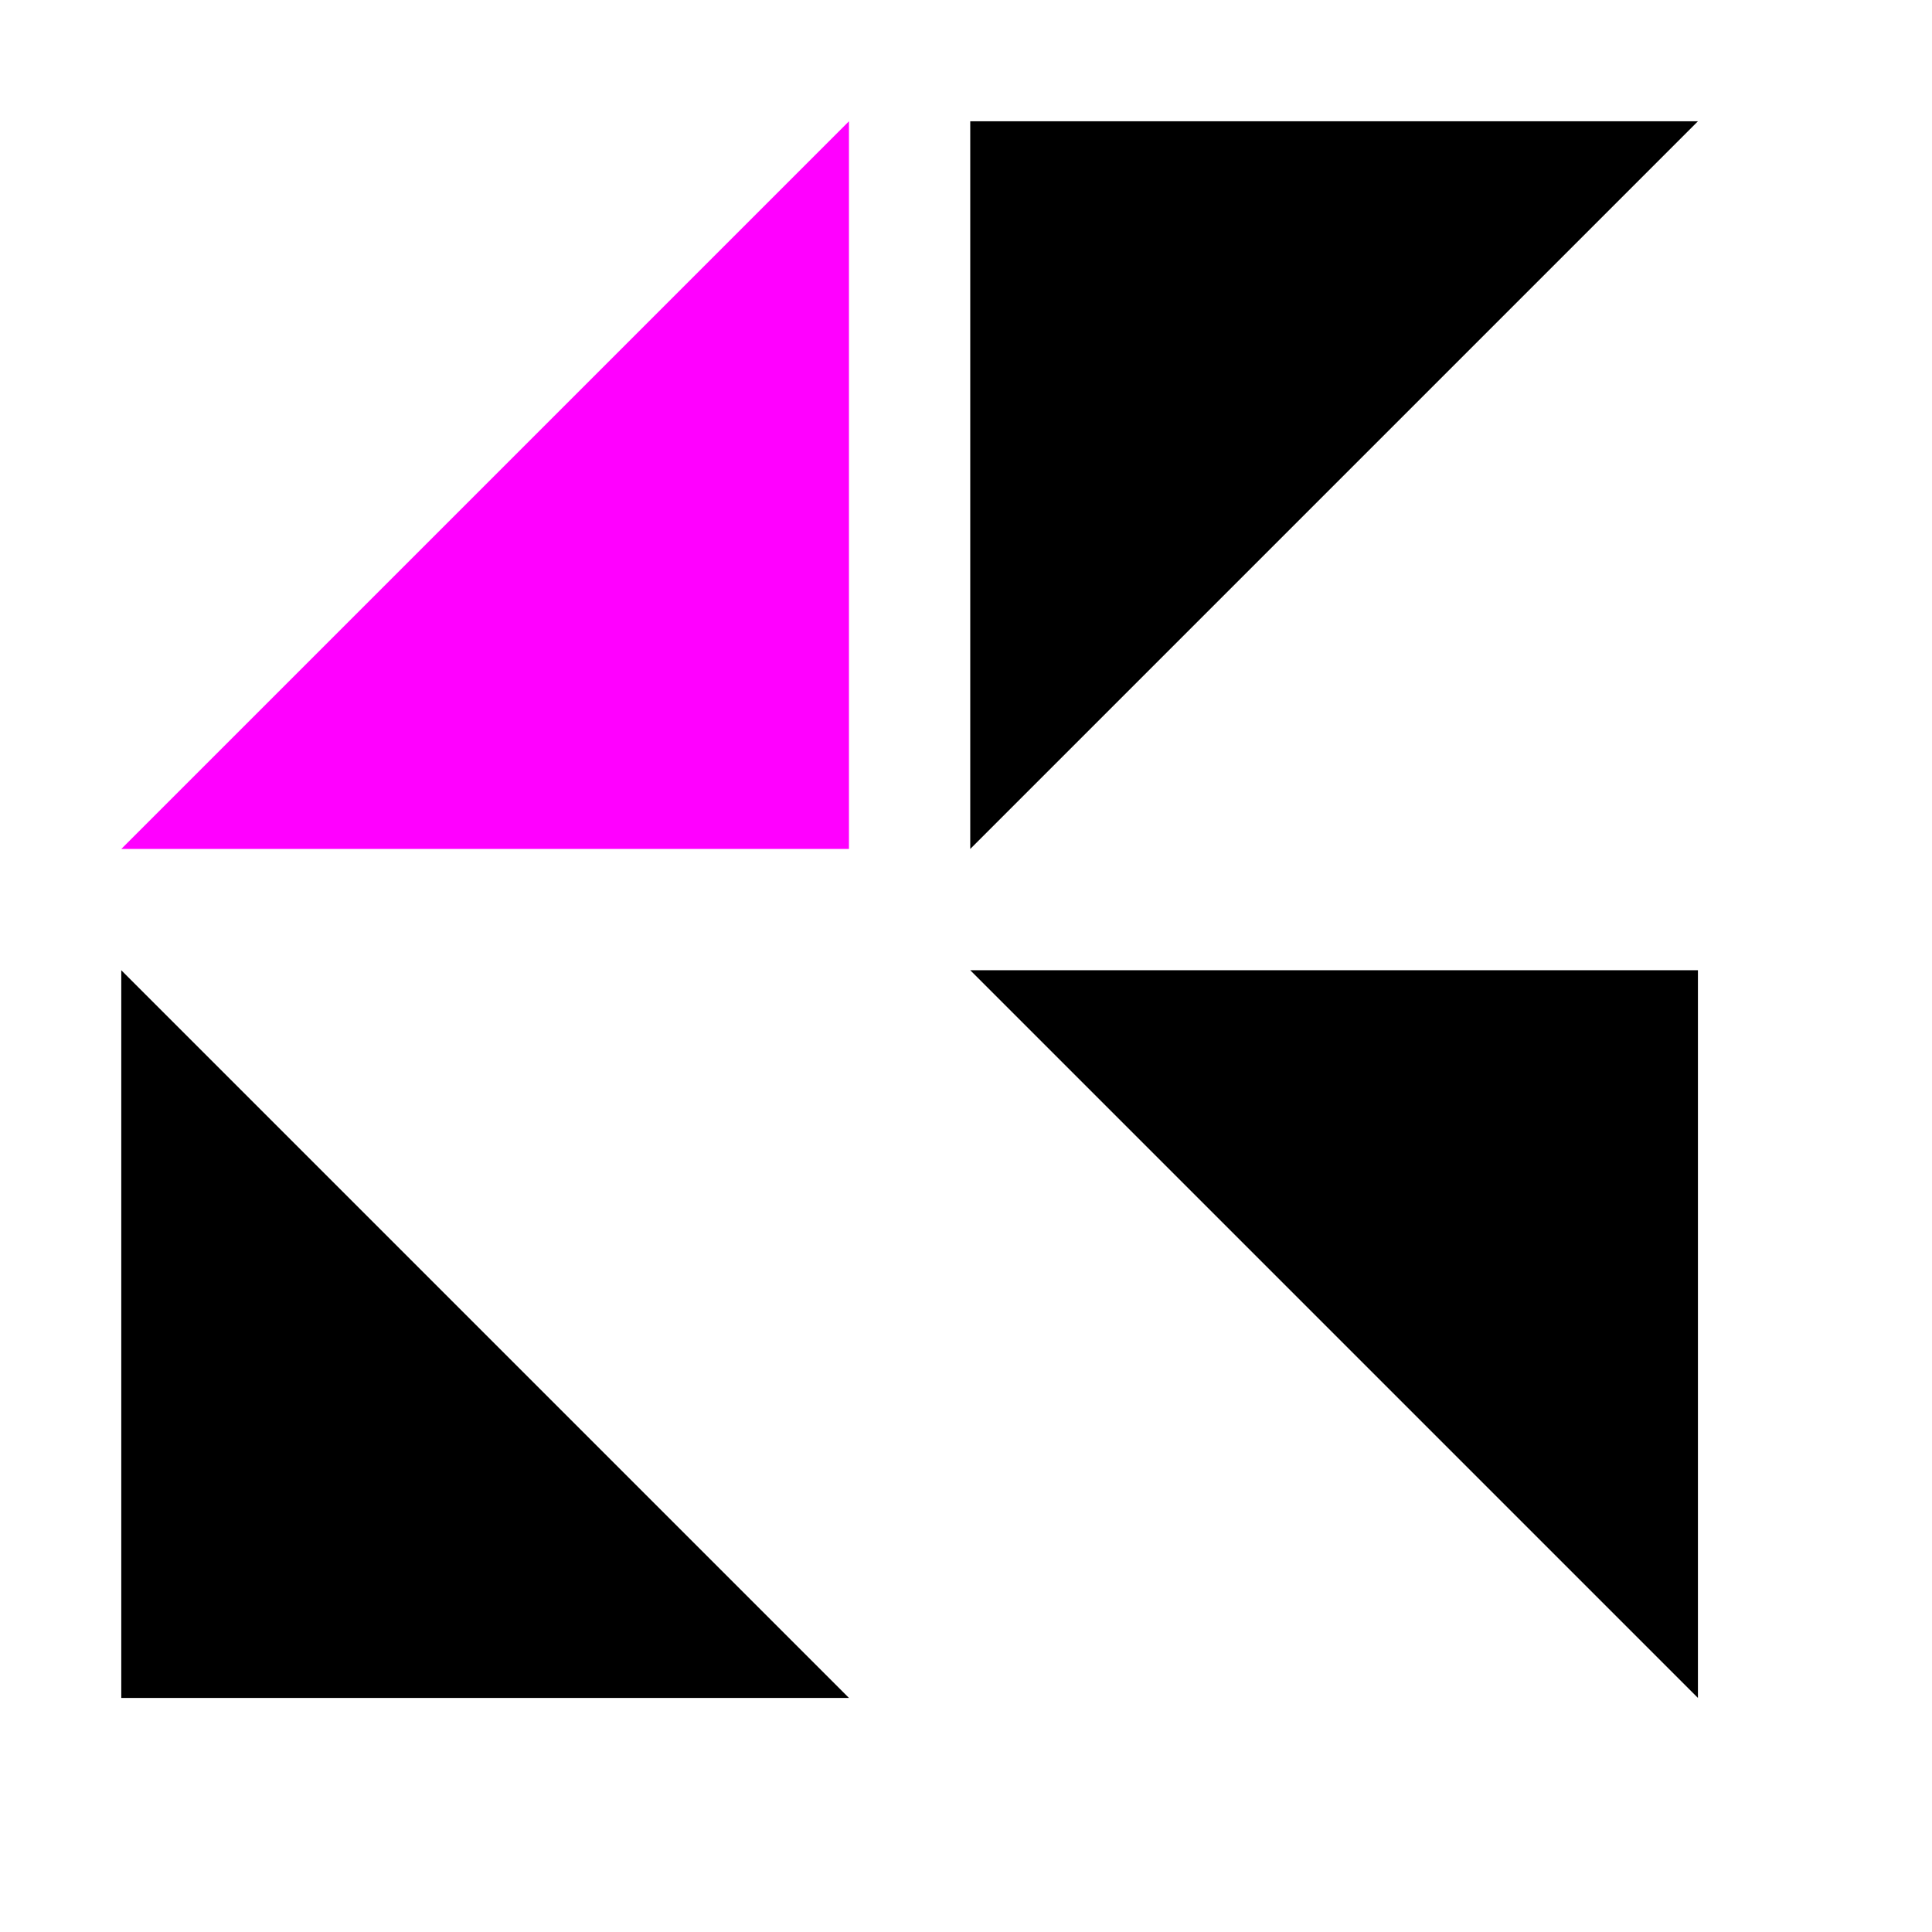 <?xml version="1.0" encoding="UTF-8" standalone="no"?>
<!-- Created with Inkscape (http://www.inkscape.org/) -->

<svg
   width="15.93"
   height="15.93"
   viewBox="0 0 15.93 15.93"
   version="1.1"
   id="svg10810"
   inkscape:version="1.2-dev (3f0a42bb55, 2022-01-27, custom)"
   sodipodi:docname="mirroring-1011-symbolic.svg"
   xmlns:inkscape="http://www.inkscape.org/namespaces/inkscape"
   xmlns:sodipodi="http://sodipodi.sourceforge.net/DTD/sodipodi-0.dtd"
   xmlns="http://www.w3.org/2000/svg"
   xmlns:svg="http://www.w3.org/2000/svg">
  <style
     id="style11884">.success { fill:#009909; }
.warning { fill:#ff00ff; }
.error { fill:#00AAFF; }
</style>
  <sodipodi:namedview
     id="namedview10812"
     pagecolor="#ffffff"
     bordercolor="#000000"
     borderopacity="0.25"
     inkscape:pageshadow="2"
     inkscape:pageopacity="0.0"
     inkscape:pagecheckerboard="0"
     inkscape:blackoutopacity="0.0"
     inkscape:document-units="px"
     showgrid="true"
     inkscape:zoom="30.382066"
     inkscape:cx="7.0600861"
     inkscape:cy="7.0436291"
     inkscape:window-width="1920"
     inkscape:window-height="1011"
     inkscape:window-x="0"
     inkscape:window-y="32"
     inkscape:window-maximized="1"
     inkscape:current-layer="g21495">
    <inkscape:grid
       type="xygrid"
       id="grid4828" />
  </sodipodi:namedview>
  <defs
     id="defs10807">
    <inkscape:path-effect
       effect="copy"
       id="path-effect21499"
       is_visible="true"
       lpeversion="1"
       lpesatellites="#path40213 | #path40215 | #path40217"
       num_cols="2"
       num_rows="2"
       offsetx="1"
       offsety="1"
       scale="100"
       rotate="0"
       interpolate_scalex="false"
       interpolate_scaley="false"
       shirnk_interp="false"
       interpolate_rotatex="false"
       interpolate_rotatey="false"
       mirrorrowsx="true"
       mirrorrowsy="false"
       mirrorcolsx="true"
       mirrorcolsy="true"
       mirrortrans="false"
       split_items="true"
       unit="px"
       offset="0"
       gapx="1"
       gapy="1"
       offset_type="false" />
  </defs>
  <g
     inkscape:label="Layer 1"
     inkscape:groupmode="layer"
     id="layer1"
     transform="translate(-32.07,81)">
    <g
       id="g21495"
       inkscape:label="1"
       transform="translate(32.07,-81)">
      <rect
         style="fill:none;opacity:0"
         id="rect21491"
         width="15.93"
         height="15.93"
         x="0"
         y="0"
         inkscape:label="bg" />
      <path
         id="path21493"
         style="stroke:none;"
         d="M 7,7 H 1 L 7,1 Z"
         sodipodi:nodetypes="cccc"
         inkscape:original-d="M 7,7 H 1 L 7,1 Z"
         inkscape:path-effect="#path-effect21499"
         class="warning" />
      <path
         style="stroke:none;"
         id="path40213"
         d="m 8,1 h 6 L 8,7 Z" />
      <path
         style="stroke:none;"
         id="path40215"
         d="M 1,14 H 7 L 1,8 Z" />
      <path
         style="stroke:none;"
         id="path40217"
         d="M 14,8 H 8 l 6,6 z" />
    </g>
  </g>
</svg>
